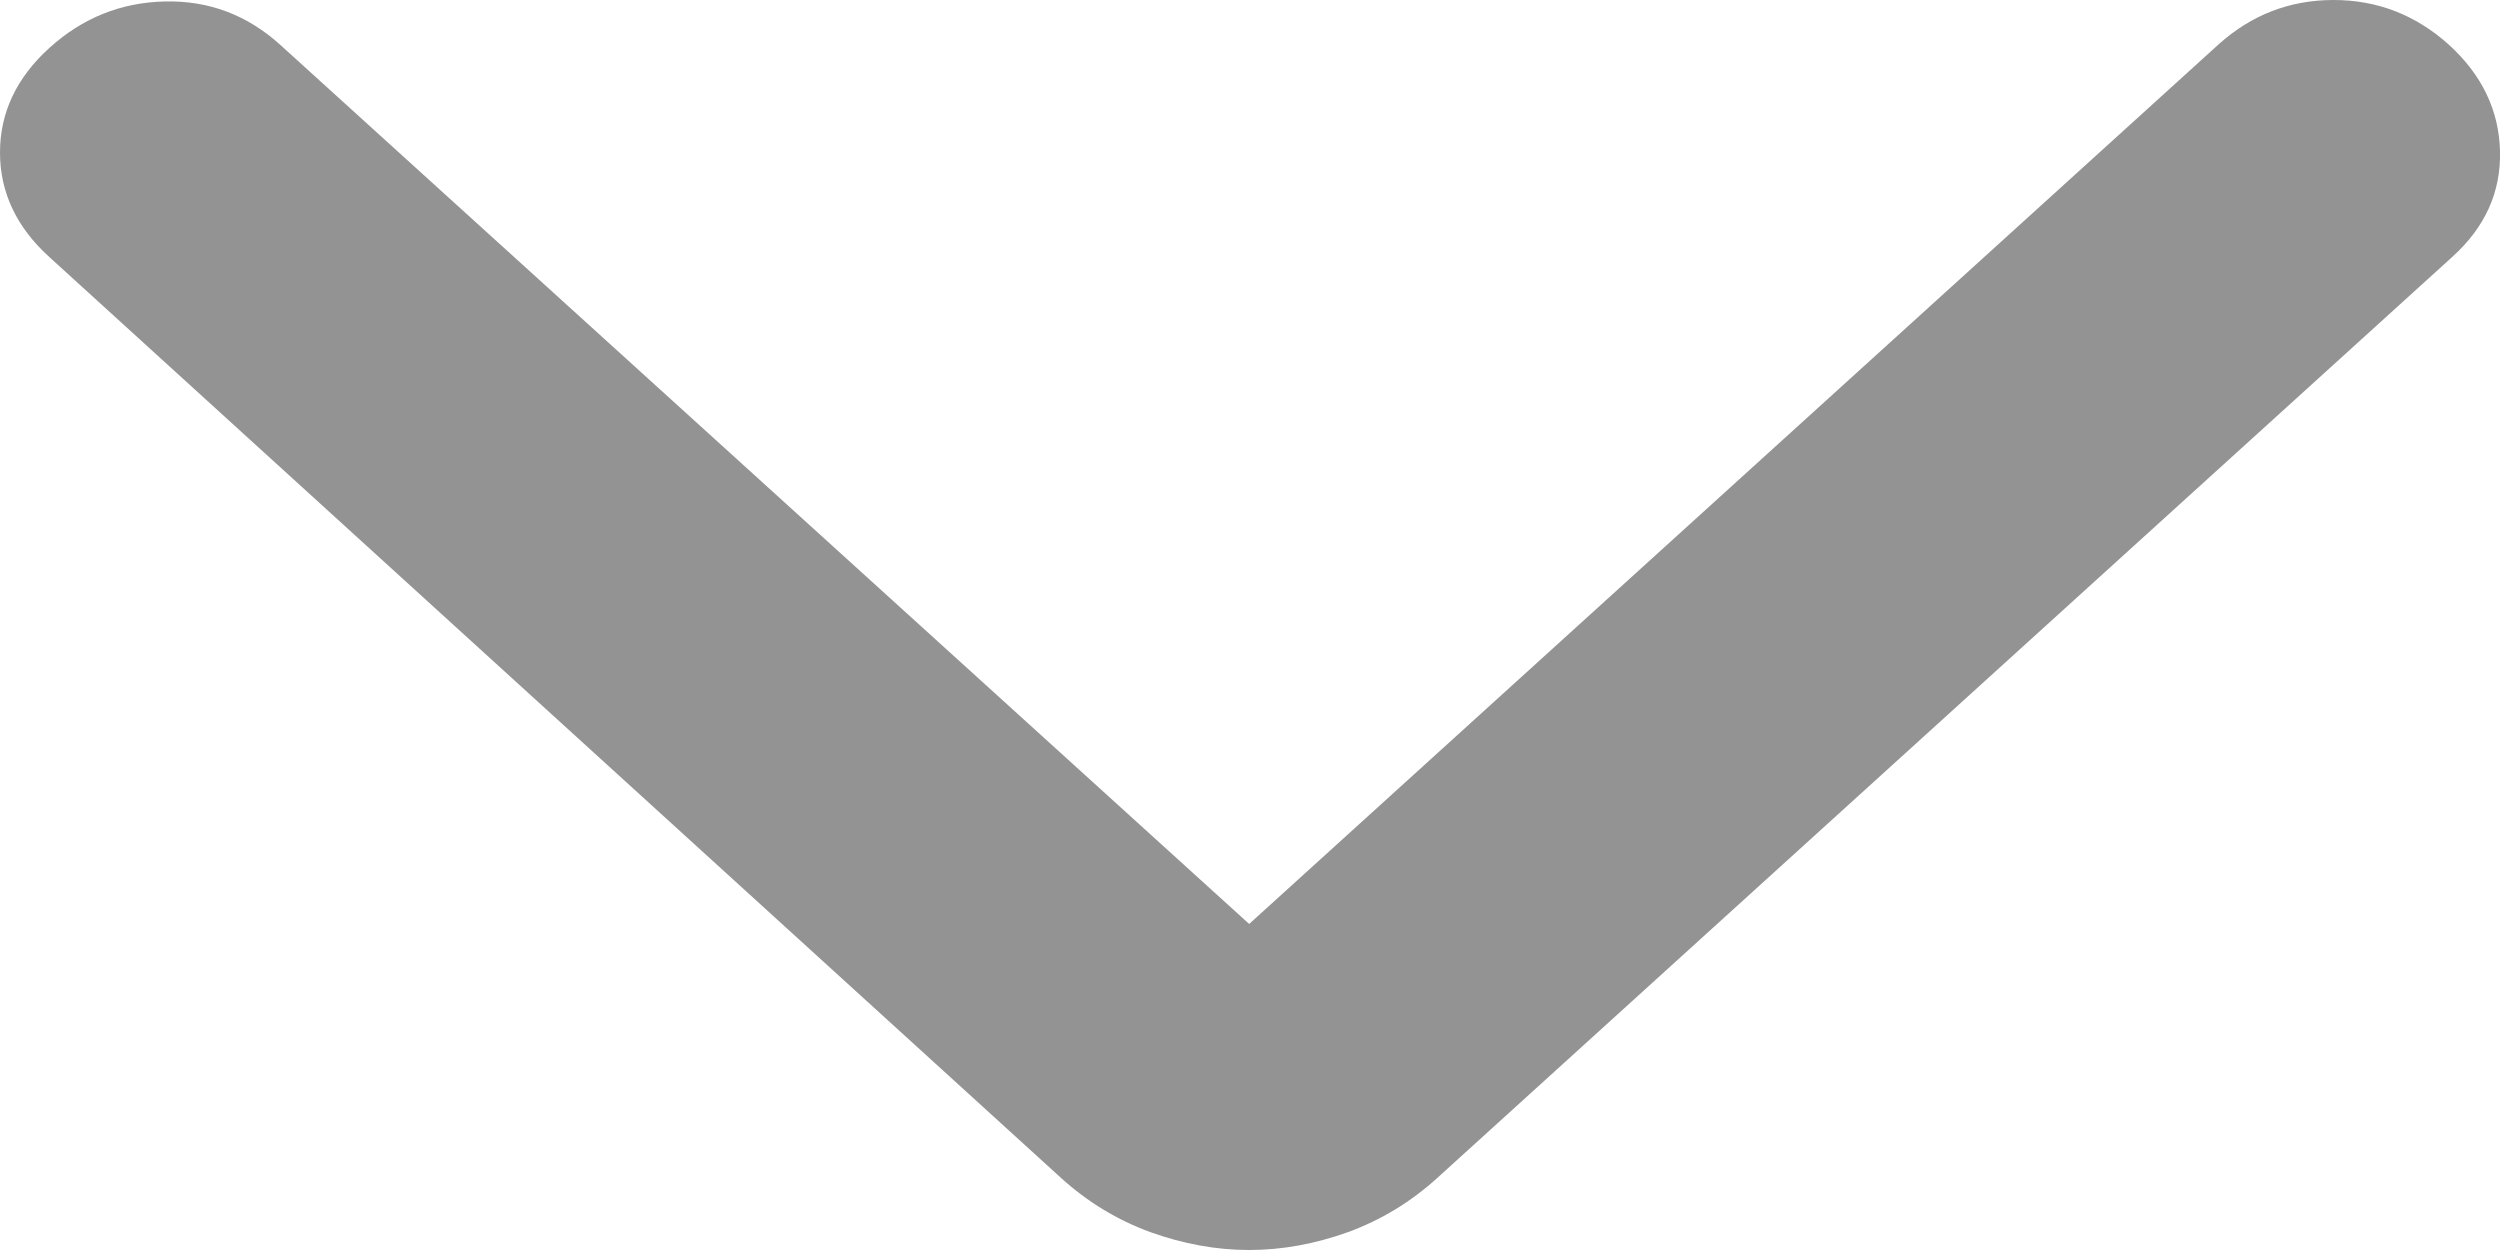 <svg width="12" height="6" viewBox="0 0 12 6" fill="none" xmlns="http://www.w3.org/2000/svg">
<path d="M5.996 4.435L1.345 0.215C1.187 0.072 1.002 0.002 0.791 0.007C0.58 0.012 0.396 0.086 0.237 0.23C0.079 0.373 0 0.541 0 0.732C0 0.923 0.079 1.091 0.237 1.234L5.094 5.655C5.221 5.77 5.363 5.856 5.521 5.914C5.68 5.971 5.838 6 5.996 6C6.154 6 6.312 5.971 6.471 5.914C6.629 5.856 6.771 5.77 6.898 5.655L11.77 1.234C11.929 1.091 12.005 0.921 12 0.725C11.995 0.529 11.913 0.359 11.755 0.215C11.596 0.072 11.412 4.76837e-07 11.201 4.76837e-07C10.99 4.76837e-07 10.805 0.072 10.647 0.215L5.996 4.435Z" fill="#939393"/>
</svg>
